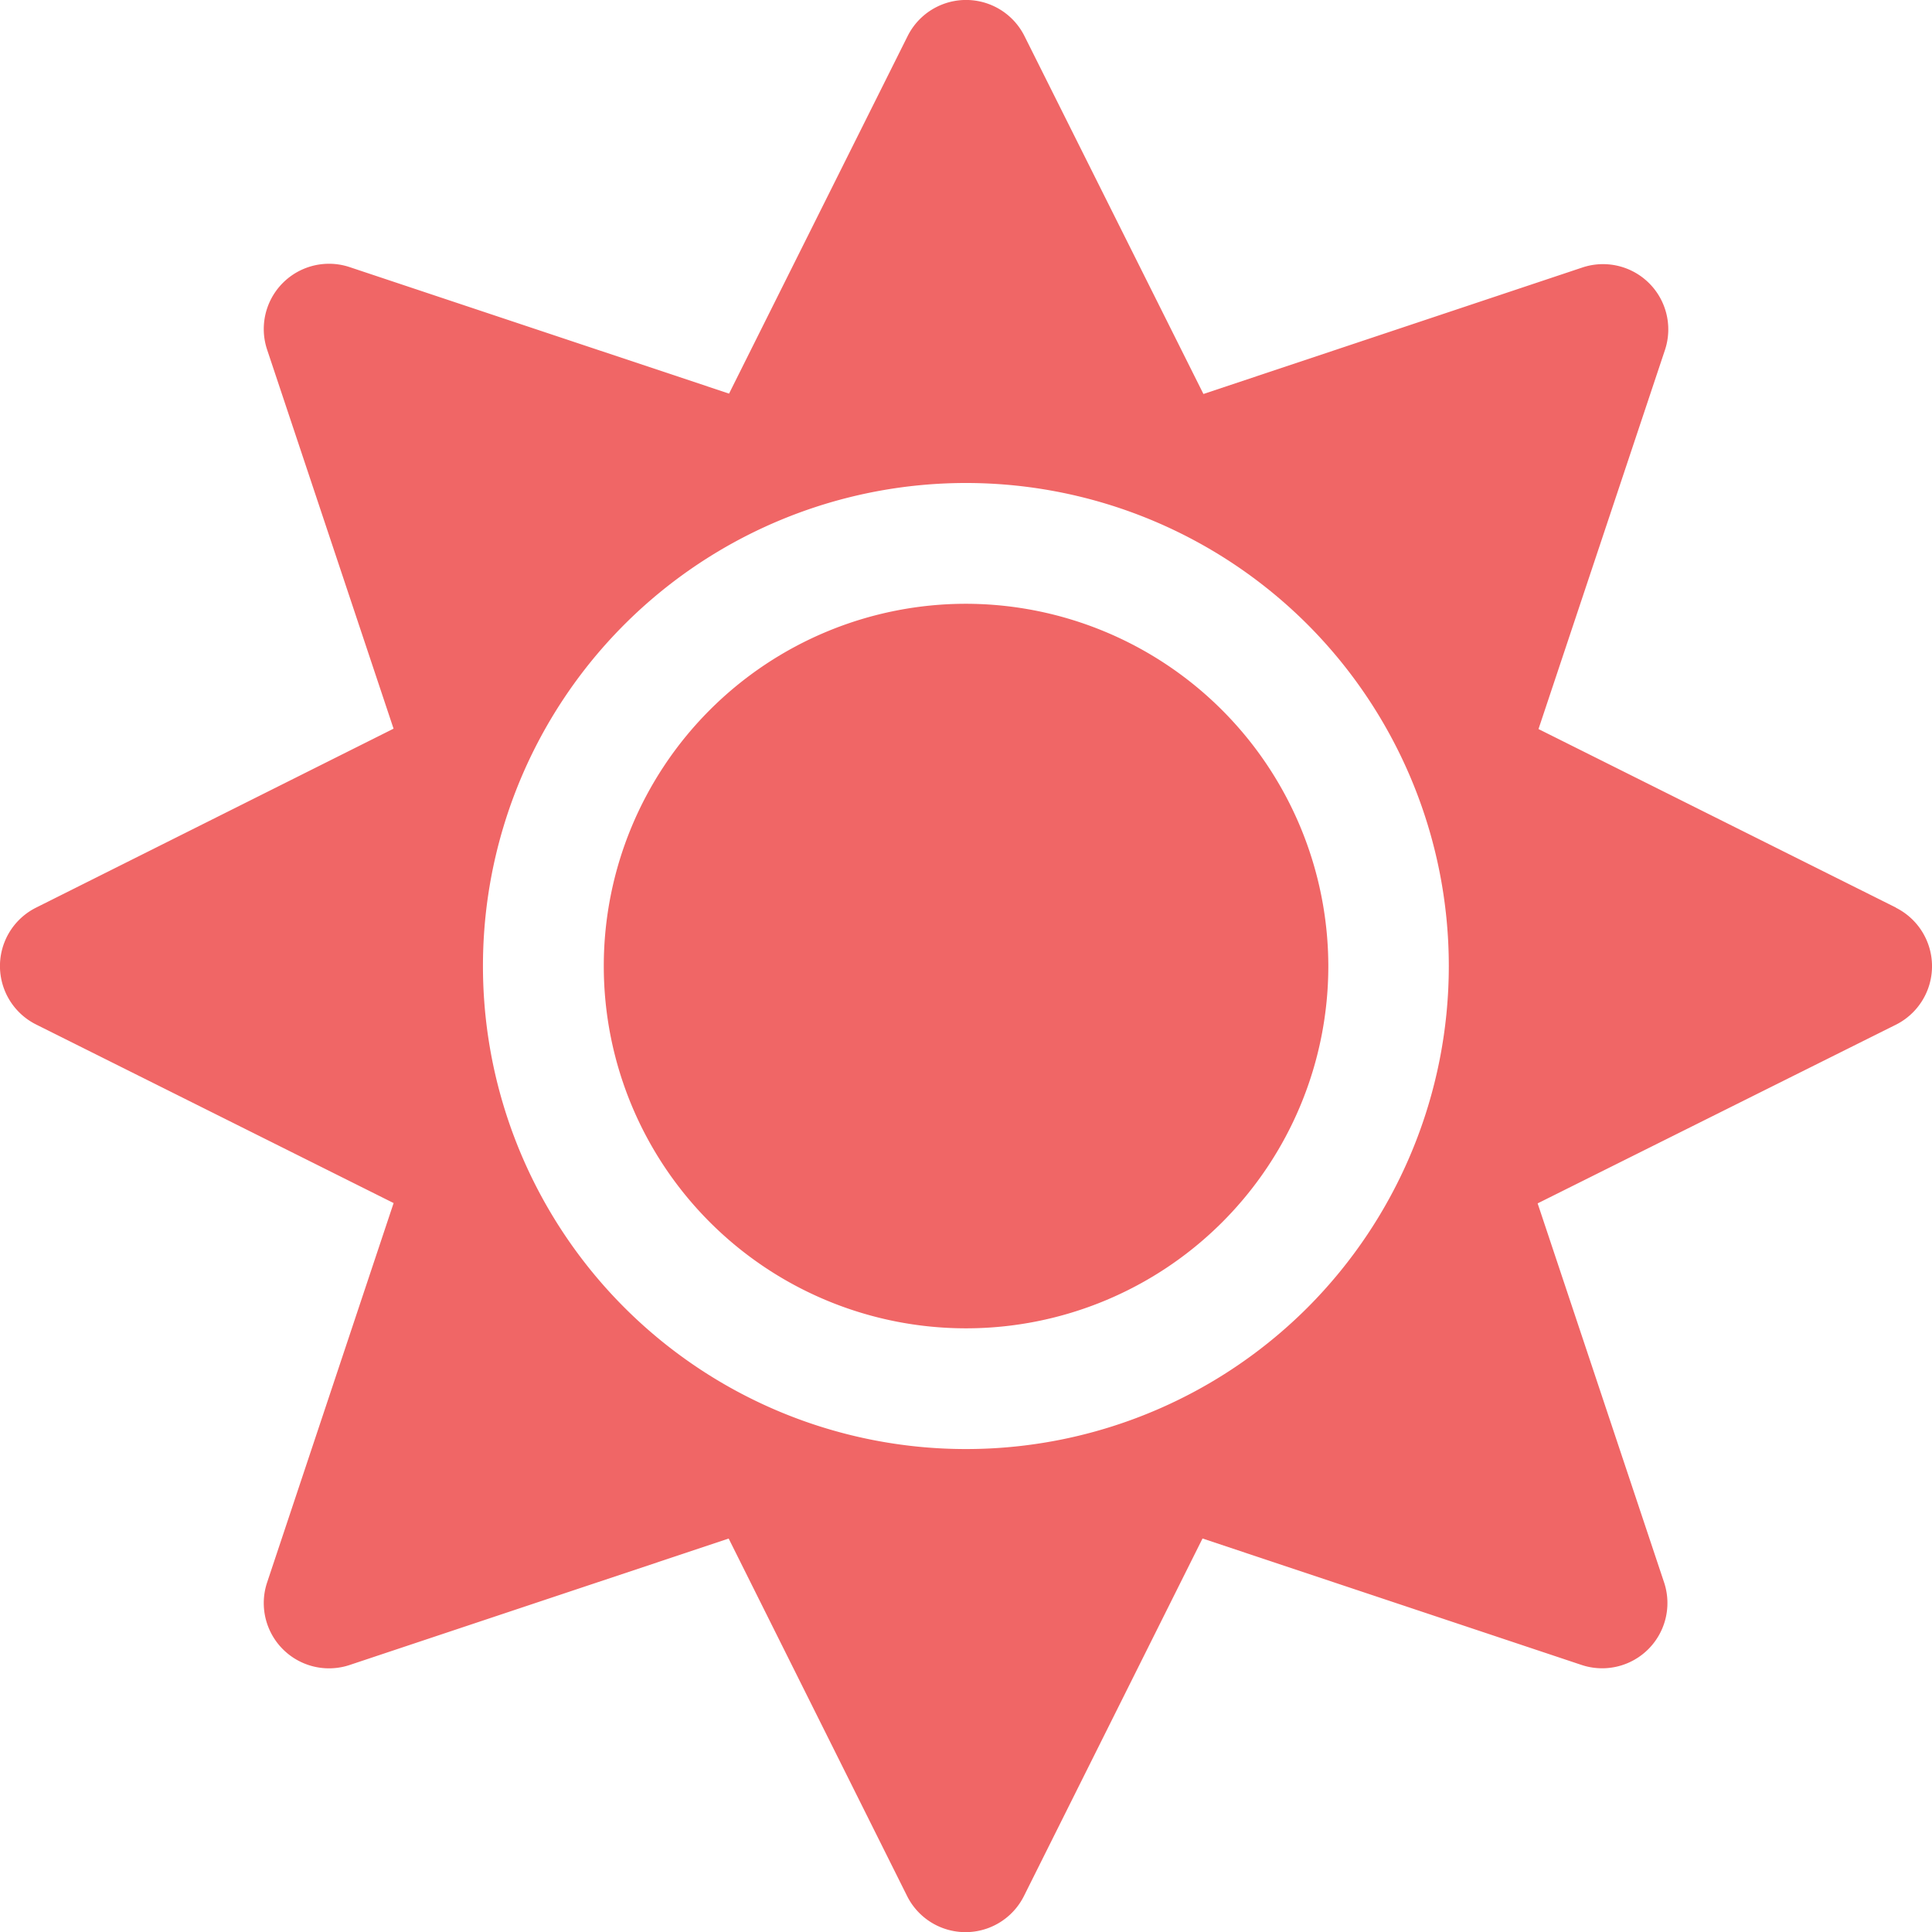 <svg xmlns="http://www.w3.org/2000/svg" width="35.998" height="36" viewBox="0 0 35.998 36">
  <path id="Icon_awesome-sun" data-name="Icon awesome-sun" d="M18,11.25A6.75,6.75,0,1,0,24.75,18,6.761,6.761,0,0,0,18,11.25Zm17.325,5.66-6.659-3.326,2.355-7.059a1.216,1.216,0,0,0-1.54-1.54L22.423,7.341,19.09.675a1.217,1.217,0,0,0-2.18,0L13.584,7.334,6.518,4.978a1.216,1.216,0,0,0-1.54,1.54l2.355,7.059L.675,16.91a1.217,1.217,0,0,0,0,2.18l6.659,3.326L4.978,29.482a1.216,1.216,0,0,0,1.54,1.54l7.059-2.355L16.9,35.325a1.217,1.217,0,0,0,2.18,0l3.326-6.659,7.059,2.355a1.216,1.216,0,0,0,1.54-1.54l-2.355-7.059L35.311,19.1a1.219,1.219,0,0,0,.014-2.187ZM24.363,24.363a9,9,0,1,1,0-12.727A9.009,9.009,0,0,1,24.363,24.363Z" fill="#f06666"/>
</svg>
